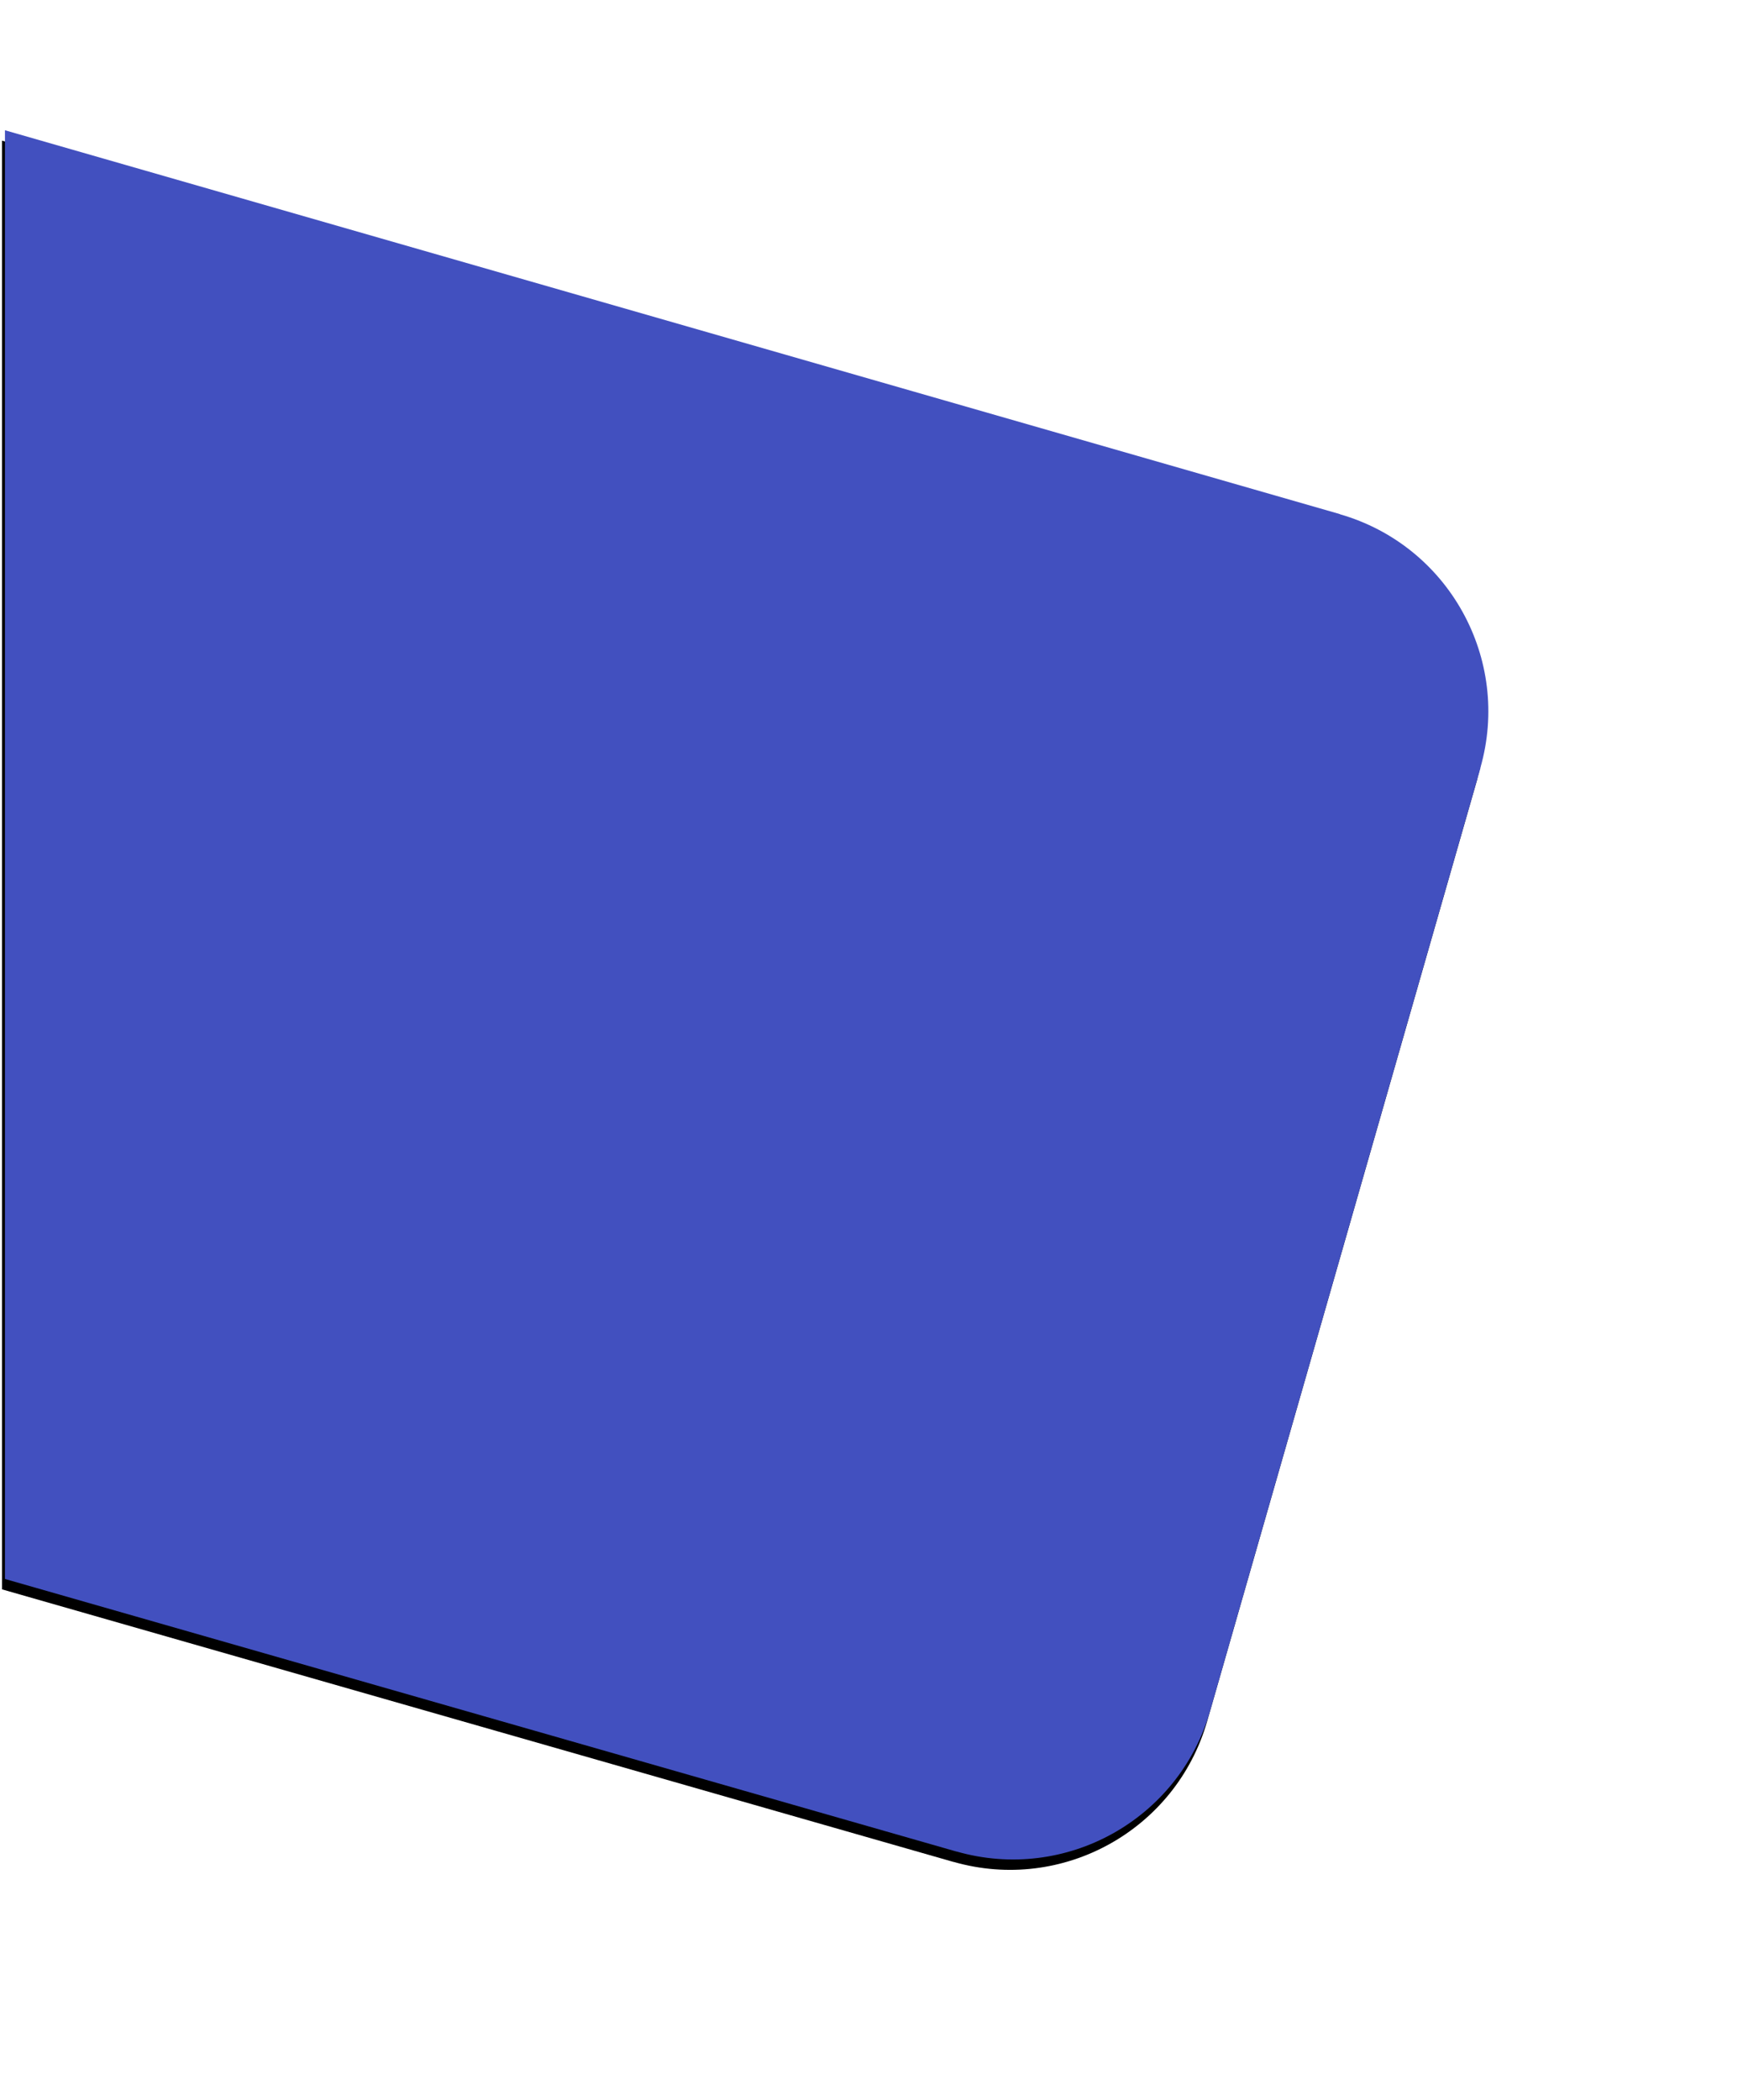<svg width="646" height="778" xmlns="http://www.w3.org/2000/svg" xmlns:xlink="http://www.w3.org/1999/xlink"><defs><path d="M-4.714 222.02l514.803-.328-147.946 515.95-366.857-.126v-.026c-41.963-.014-75.974-34.037-75.974-76l-.026-363.421h.049c0-41.955 33.997-75.973 75.951-76z" id="b"/><filter x="-33.3%" y="-37.4%" width="166.7%" height="176.4%" filterUnits="objectBoundingBox" id="a"><feOffset dy="4" in="SourceAlpha" result="shadowOffsetOuter1"/><feGaussianBlur stdDeviation="65" in="shadowOffsetOuter1" result="shadowBlurOuter1"/><feColorMatrix values="0 0 0 0 0.149 0 0 0 0 0.2 0 0 0 0 0.588 0 0 0 1 0" in="shadowBlurOuter1"/></filter></defs><g transform="scale(-1 1) rotate(-16 -362.884 1956.25)" fill="none" fill-rule="evenodd"><use fill="#000" filter="url(#a)" xlink:href="#b"/><use fill="#4250BF" xlink:href="#b"/></g></svg>